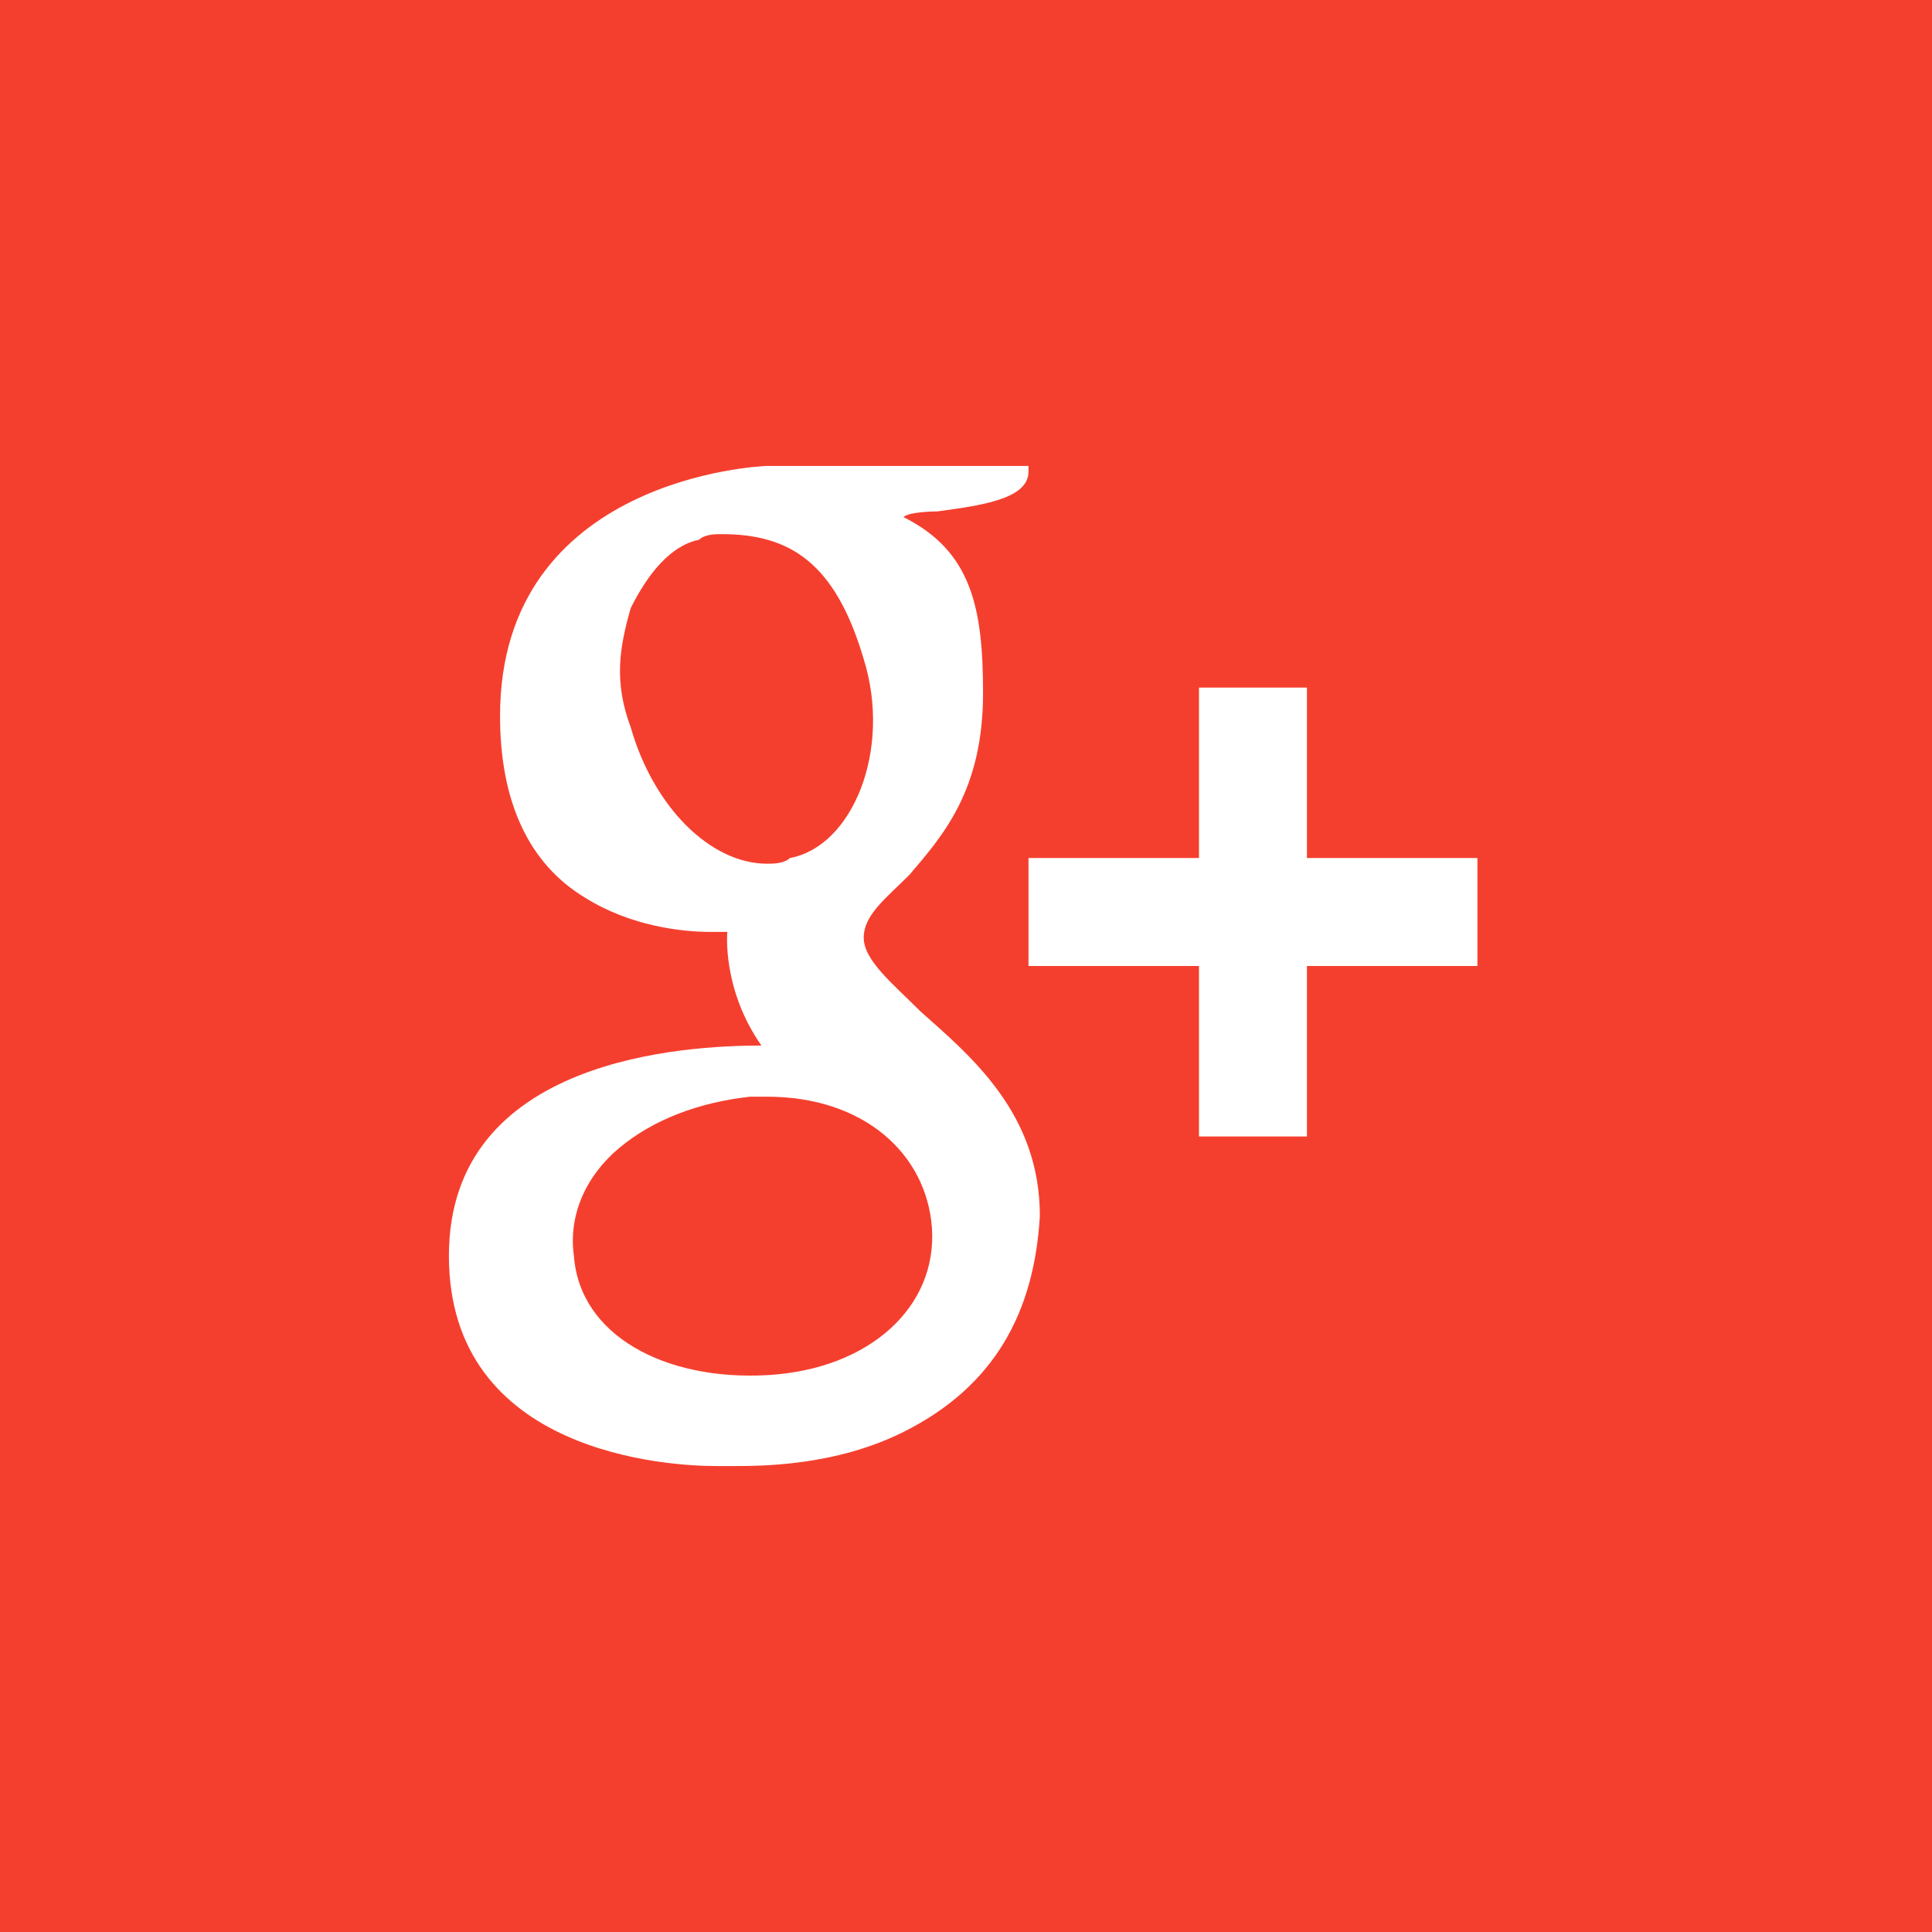 <?xml version="1.0" encoding="utf-8"?>
<!-- Generator: Adobe Illustrator 17.1.0, SVG Export Plug-In . SVG Version: 6.00 Build 0)  -->
<!DOCTYPE svg PUBLIC "-//W3C//DTD SVG 1.1//EN" "http://www.w3.org/Graphics/SVG/1.1/DTD/svg11.dtd">
<svg version="1.1" id="Layer_1" xmlns="http://www.w3.org/2000/svg" xmlns:xlink="http://www.w3.org/1999/xlink" x="0px" y="0px"
	 viewBox="0 0 34 34" enable-background="new 0 0 34 34" xml:space="preserve">
<g>
	<path fill="#F53F2E" d="M15.2,11.6c-0.5-1.7-1.3-2.2-2.5-2.2c-0.1,0-0.3,0-0.4,0.1c-0.5,0.1-0.9,0.6-1.2,1.2
		c-0.2,0.7-0.3,1.3,0,2.1c0.4,1.4,1.4,2.4,2.4,2.4c0.1,0,0.3,0,0.4-0.1C15,14.9,15.7,13.2,15.2,11.6z"/>
	<path fill="#F53F2E" d="M13.5,19.3c-0.1,0-0.2,0-0.3,0c-0.9,0.1-1.7,0.4-2.3,0.9c-0.6,0.5-0.9,1.2-0.8,1.9c0.1,1.4,1.6,2.2,3.4,2.1
		c1.8-0.1,3-1.2,2.9-2.6C16.3,20.3,15.2,19.3,13.5,19.3z"/>
	<path fill="#F53F2E" d="M0,0v34h34V0H0z M15.9,25.2c-1.2,0.6-2.5,0.6-3,0.6c-0.1,0-0.2,0-0.2,0c0,0,0,0-0.1,0
		c-0.8,0-4.7-0.2-4.7-3.7c0-3.5,4.2-3.7,5.5-3.7l0,0c-0.7-1-0.6-2-0.6-2c-0.1,0-0.2,0-0.3,0c-0.5,0-1.4-0.1-2.2-0.6
		c-1-0.6-1.5-1.7-1.5-3.2c0-4.2,4.6-4.4,4.7-4.4h4.6v0.1c0,0.5-0.9,0.6-1.6,0.7C16.5,9,16,9,15.9,9.1c1.2,0.6,1.4,1.6,1.4,3.1
		c0,1.7-0.7,2.5-1.3,3.2c-0.4,0.4-0.8,0.7-0.8,1.1c0,0.4,0.5,0.8,1,1.3c0.9,0.8,2.1,1.8,2.1,3.6C18.2,23.1,17.5,24.4,15.9,25.2z
		 M26,17h-3v3h-1.9v-3h-3v-1.9h3v-3H23v3h3V17z"/>
</g>
</svg>
